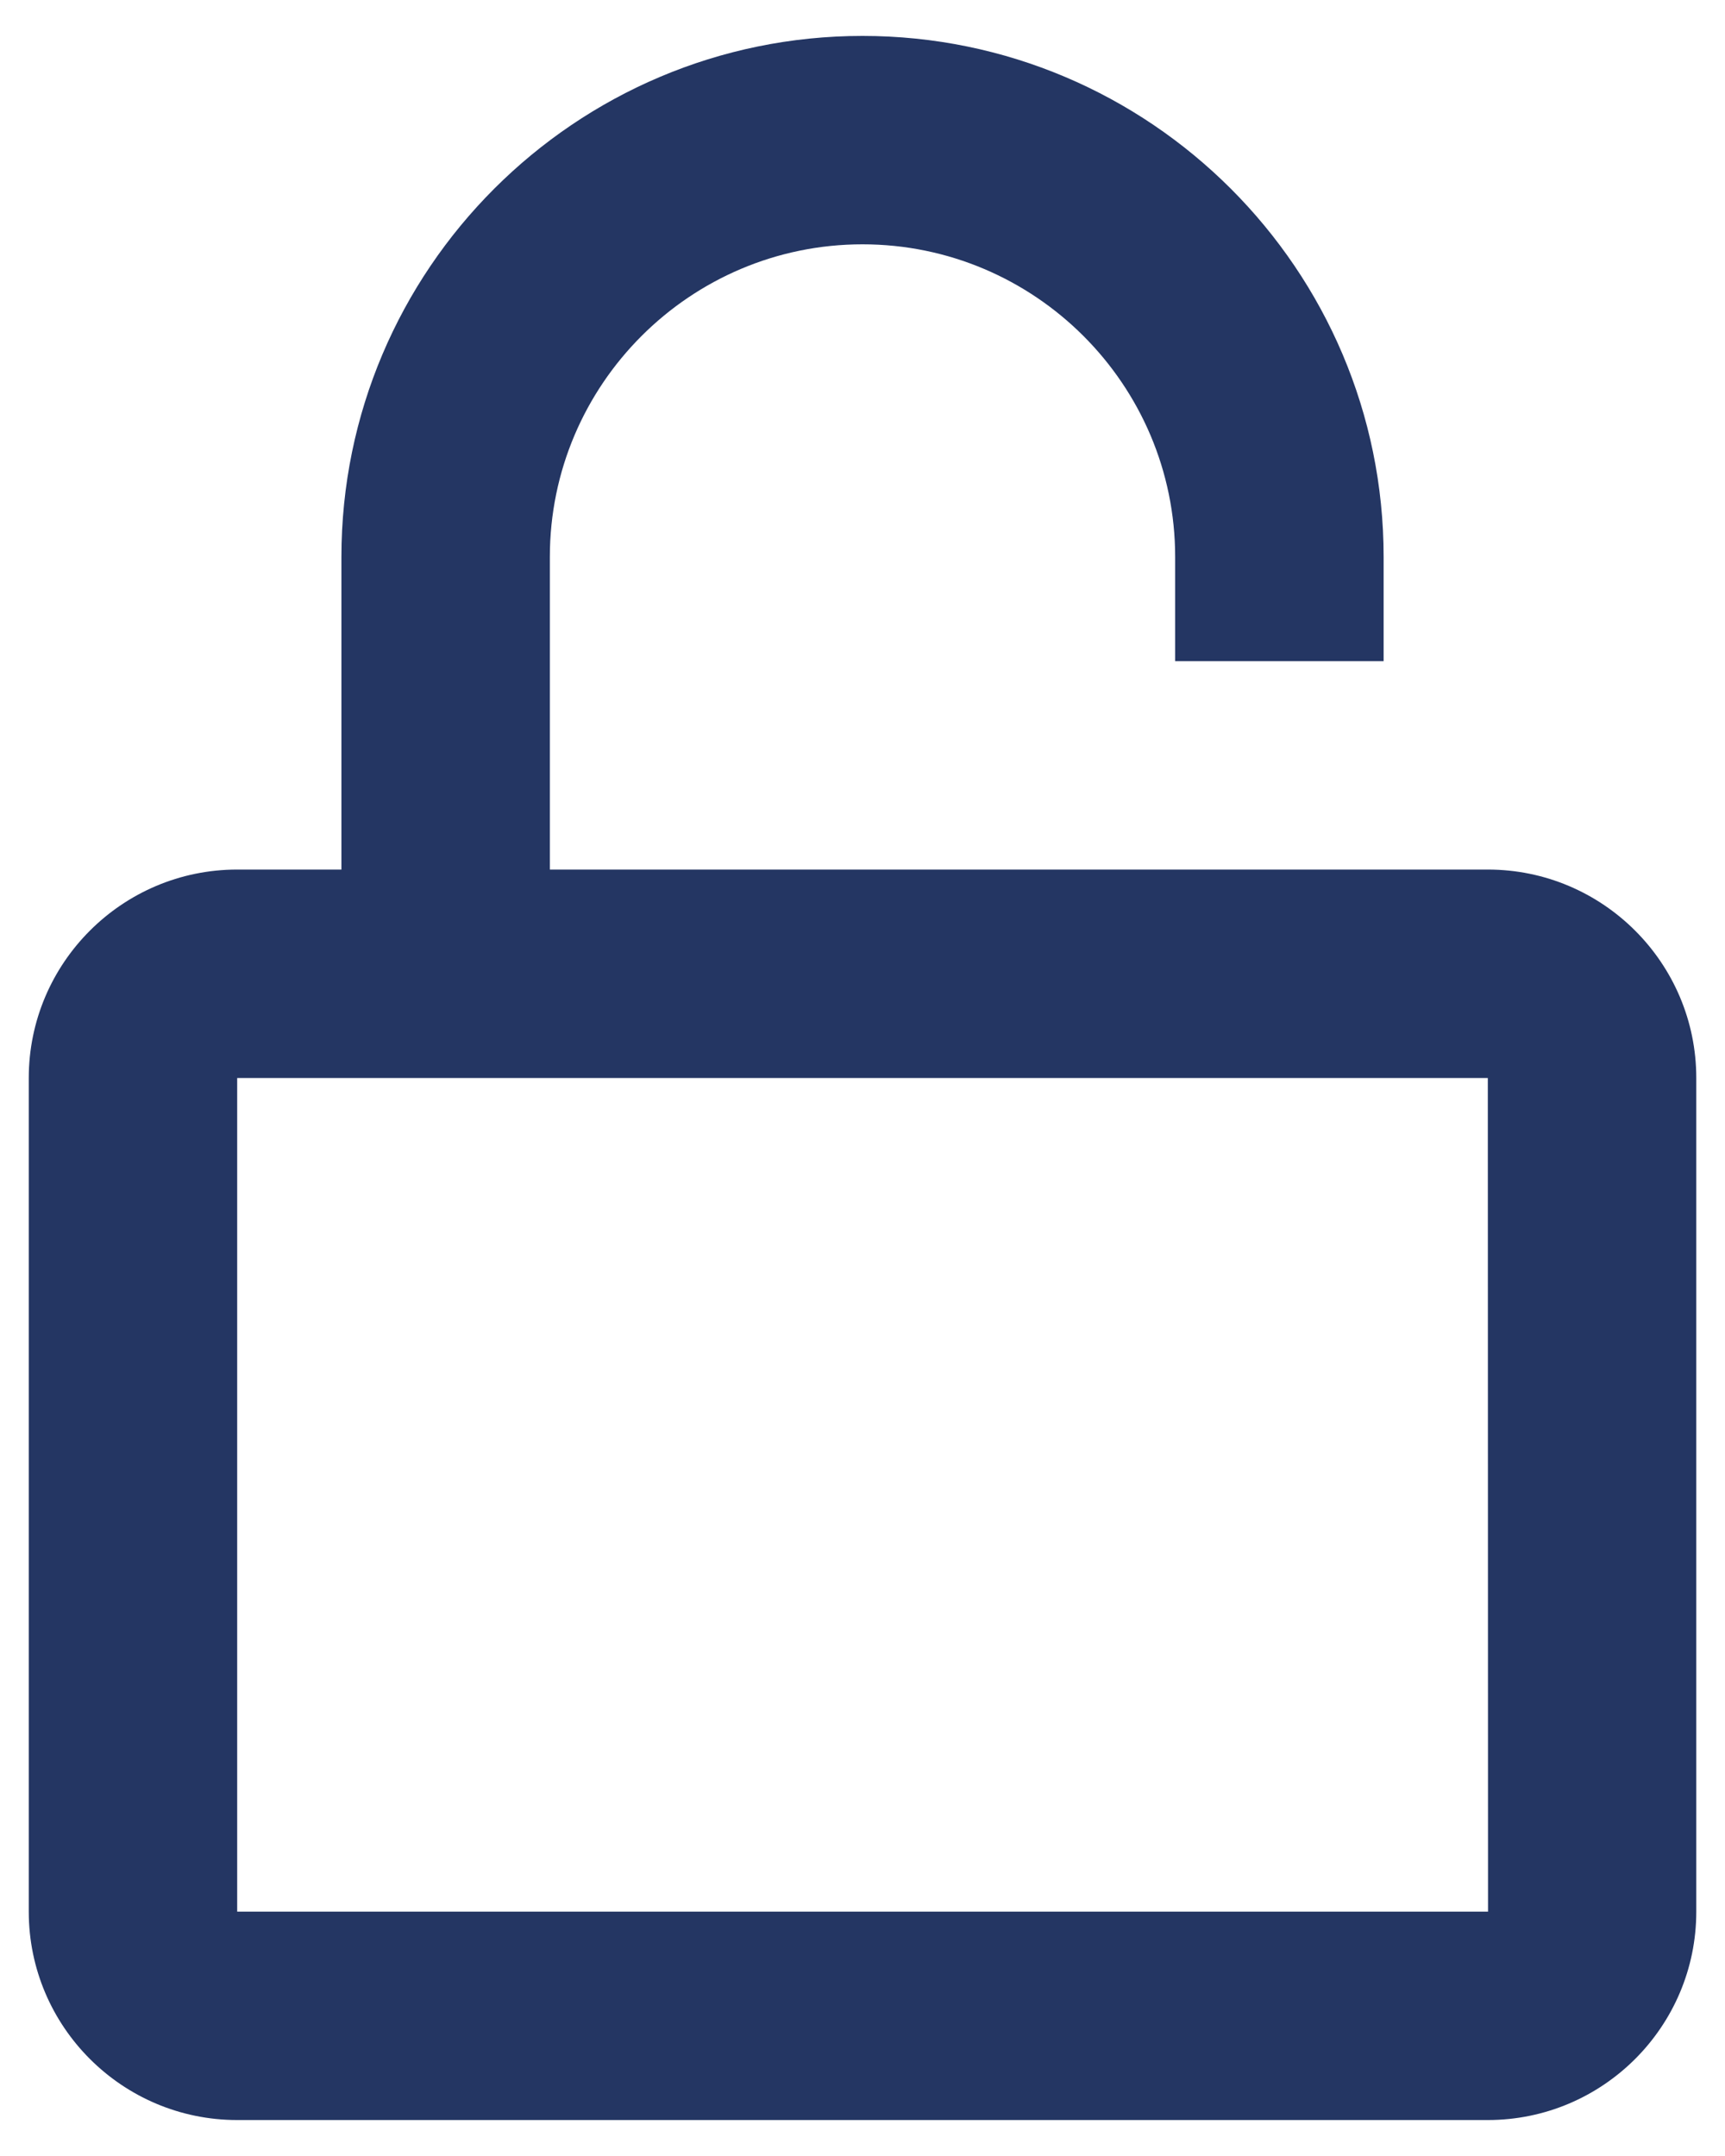 <svg width="40" height="50" viewBox="0 0 40 50" fill="none" xmlns="http://www.w3.org/2000/svg">
<path d="M32.084 15.333V12.916C32.084 6.254 26.663 0.833 20 0.833C13.338 0.833 7.917 6.254 7.917 12.916V20.166H5.5C2.835 20.166 0.667 22.334 0.667 25V44.333C0.667 46.999 2.835 49.166 5.5 49.166H34.5C37.166 49.166 39.334 46.999 39.334 44.333V25C39.334 22.334 37.166 20.166 34.5 20.166H12.75V12.916C12.75 8.919 16.003 5.666 20 5.666C23.997 5.666 27.25 8.919 27.25 12.916V15.333H32.084ZM34.5 25L34.505 44.333H5.5V25H34.5Z" fill="#243663"/>
</svg>
